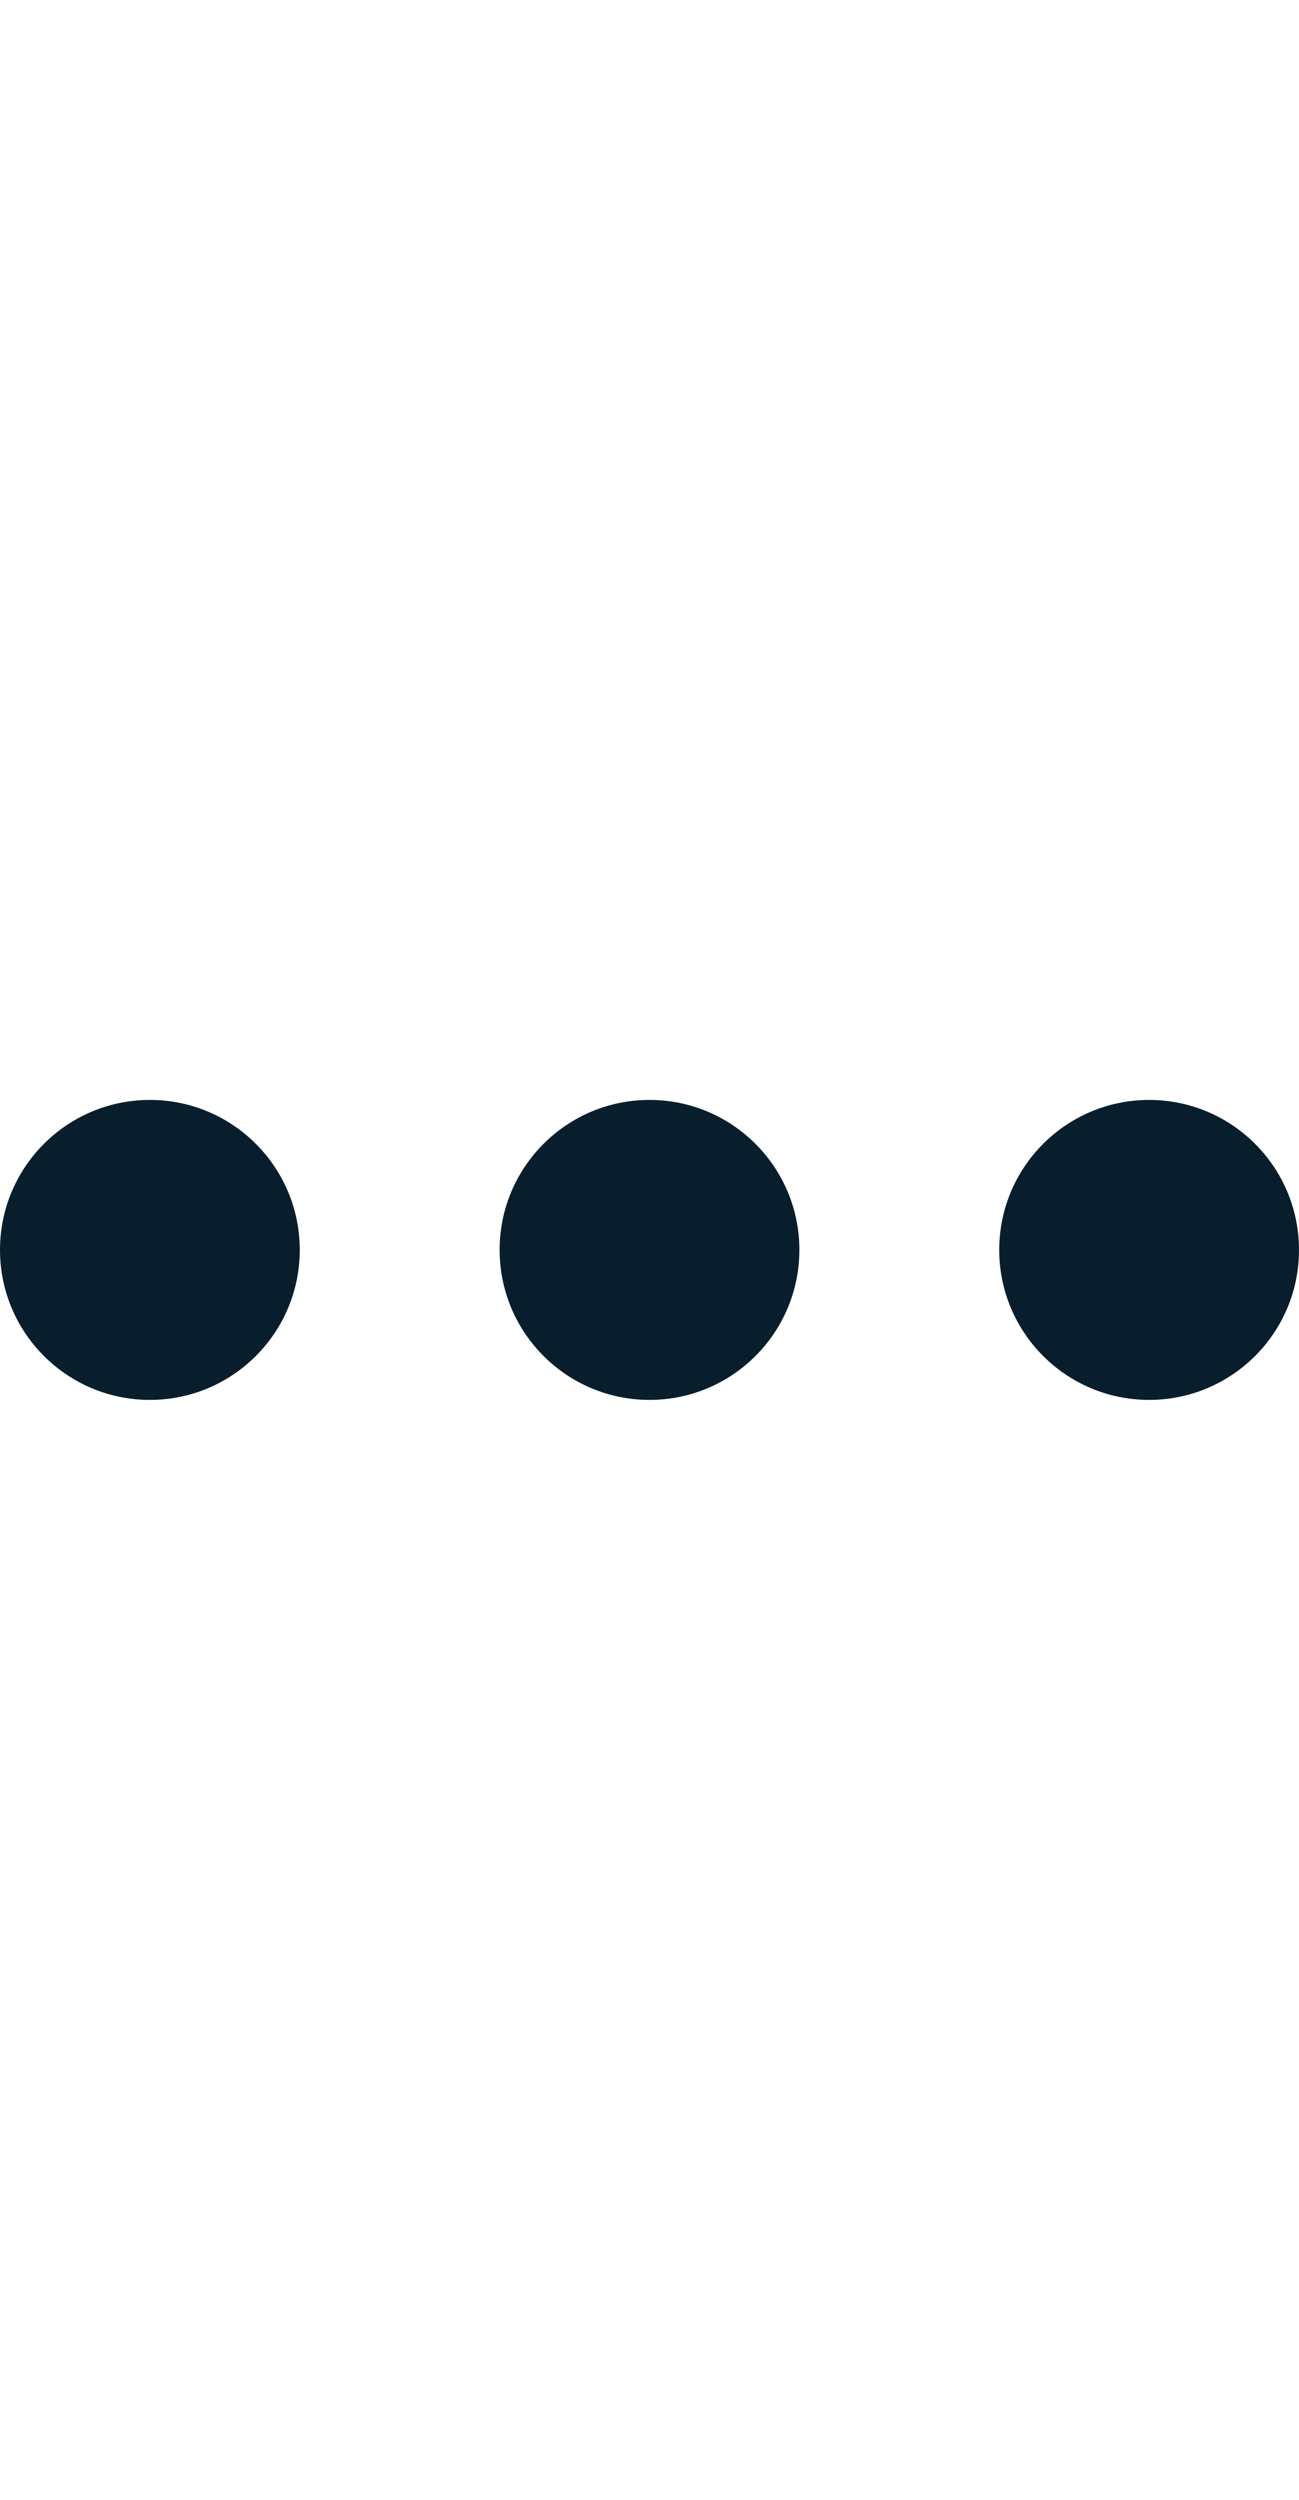 <svg
    version="1.1"
    id="L4"
    xmlns="http://www.w3.org/2000/svg"
    xmlns:xlink="http://www.w3.org/1999/xlink"
    x="0px"
    y="0px"
    viewBox="0 0 52 100"
    enable-background="new 0 0 0 0"
    xml:space="preserve"
  >
    <circle fill="#091E2D" stroke="none" cx="6" cy="50" r="6">
      <animate
        attributeName="opacity"
        dur="1s"
        values="0;1;0"
        repeatCount="indefinite"
        begin="0.1"
      />
    </circle>
    <circle fill="#091E2D" stroke="none" cx="26" cy="50" r="6">
      <animate
        attributeName="opacity"
        dur="1s"
        values="0;1;0"
        repeatCount="indefinite"
        begin="0.2"
      />
    </circle>
    <circle fill="#091E2D" stroke="none" cx="46" cy="50" r="6">
      <animate
        attributeName="opacity"
        dur="1s"
        values="0;1;0"
        repeatCount="indefinite"
        begin="0.3"
      />
    </circle>
  </svg>
